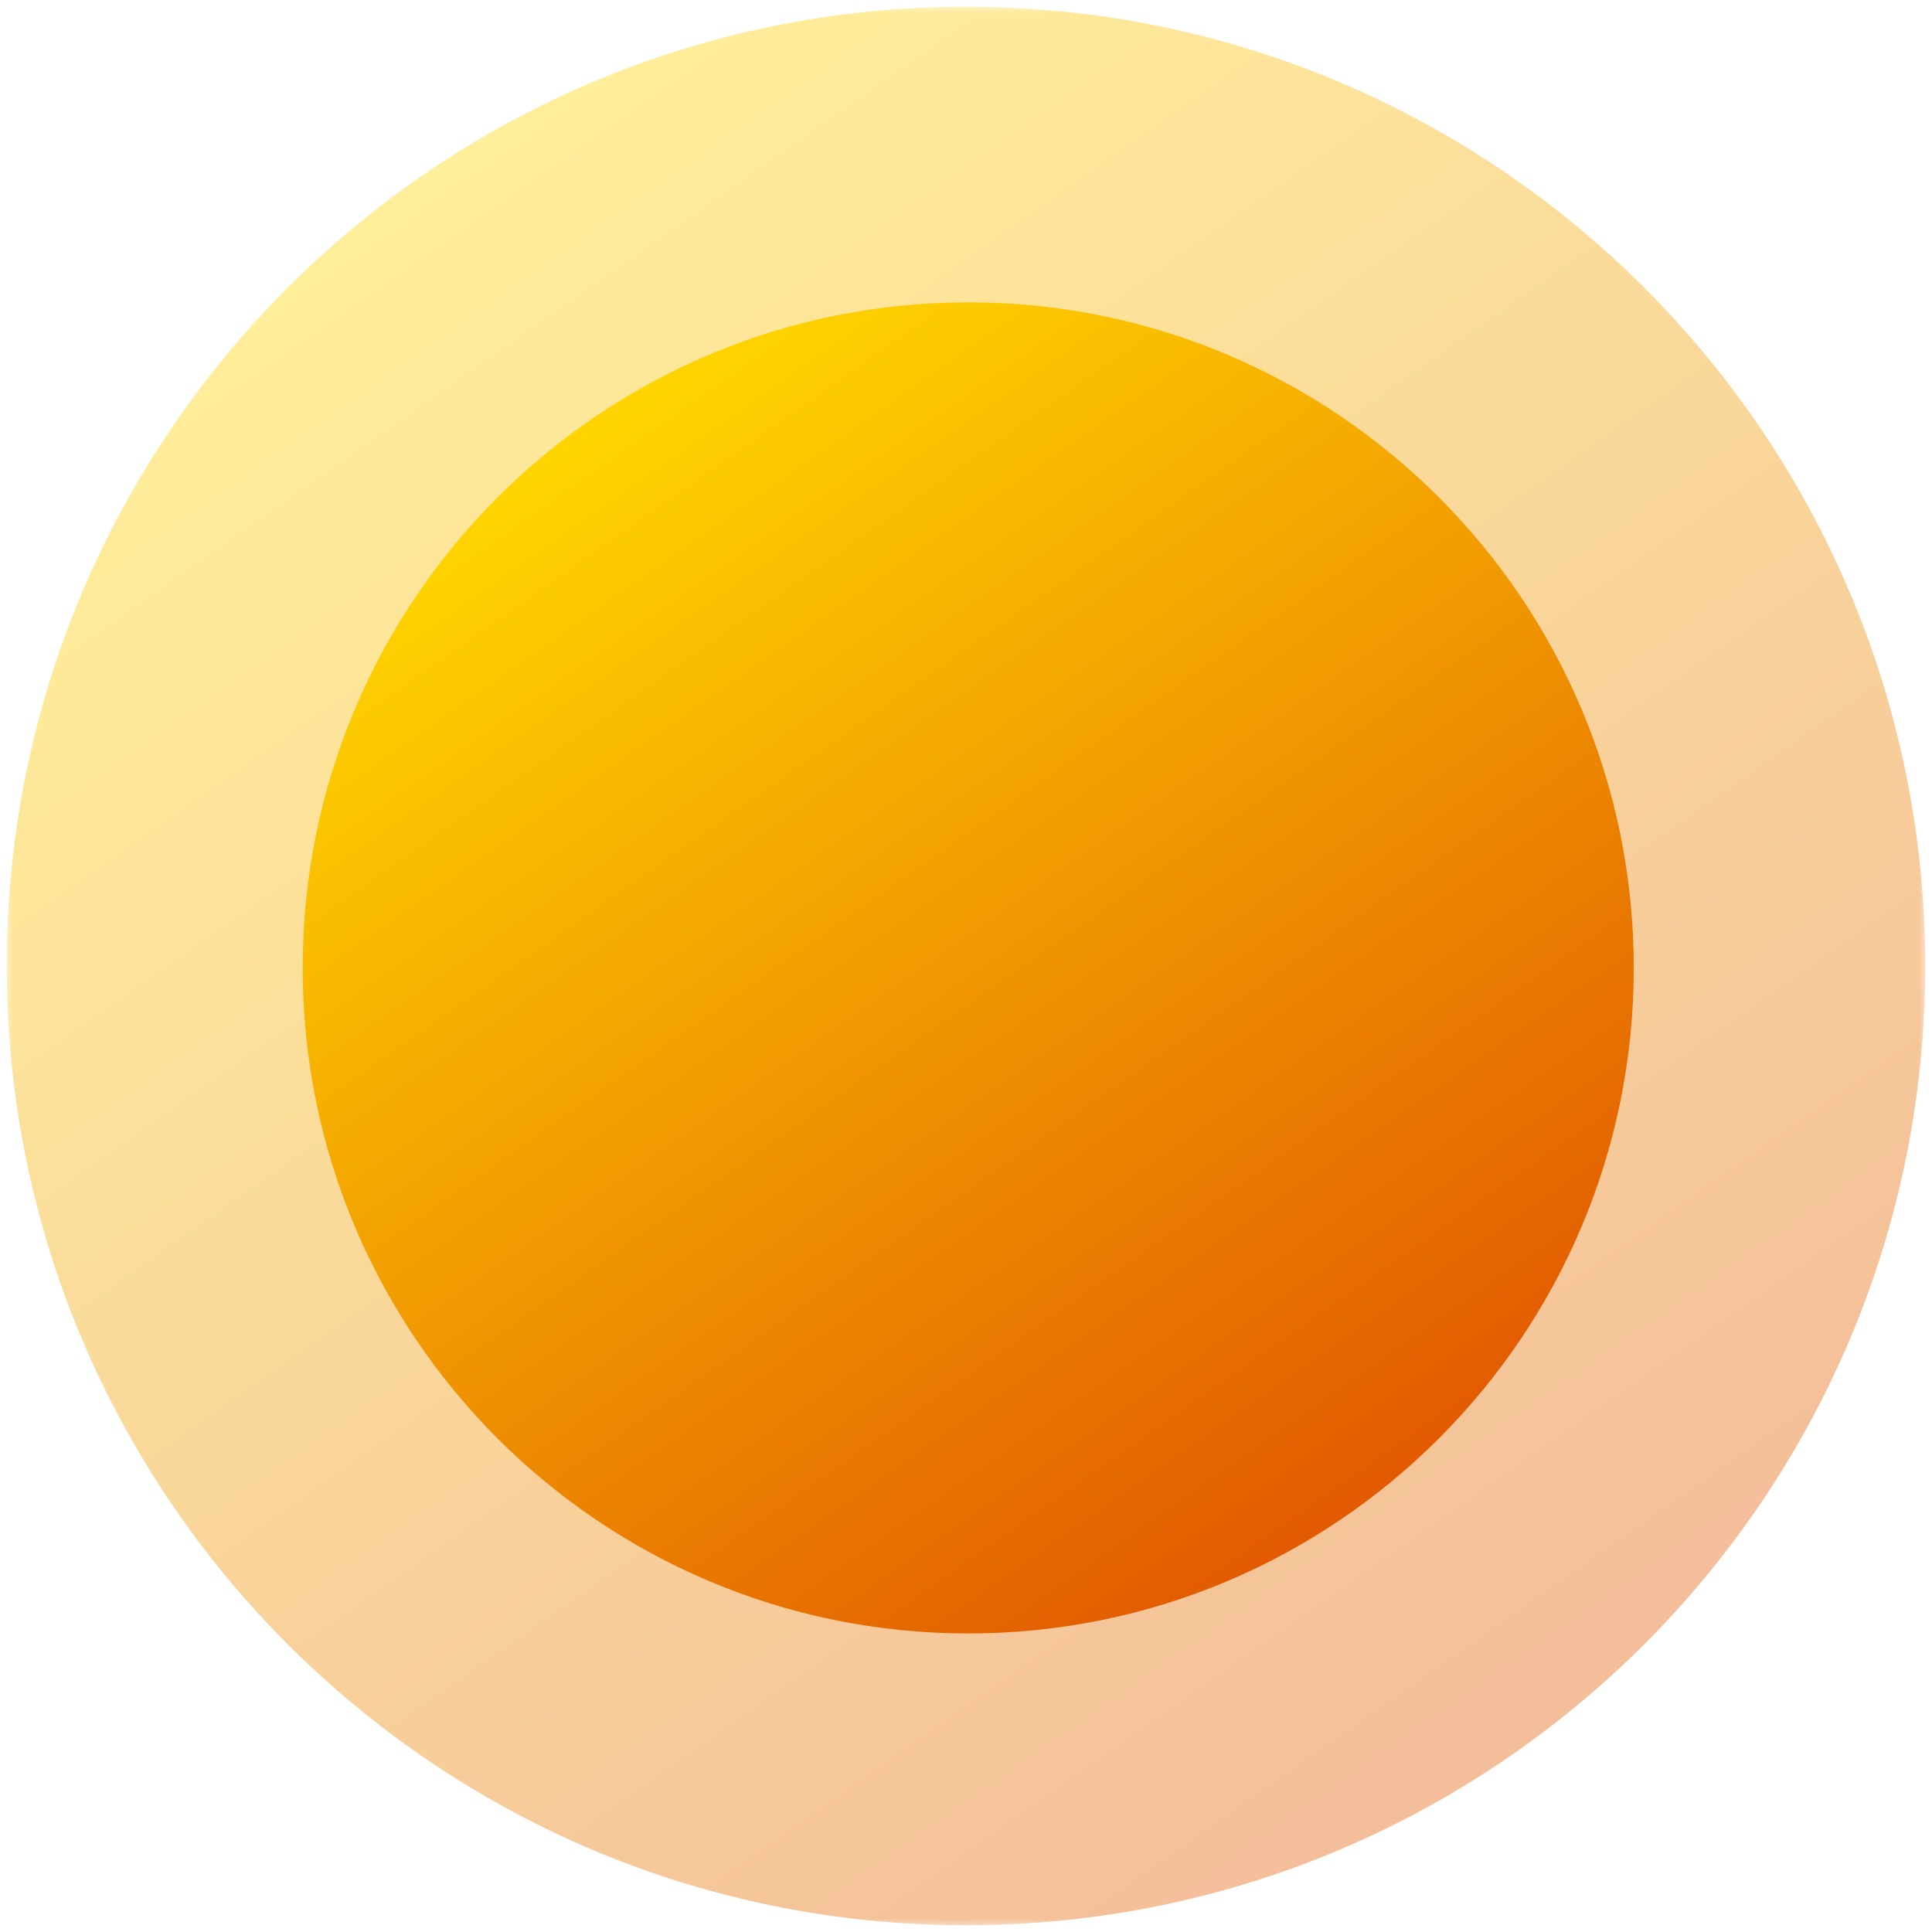 <svg width="72" height="72" viewBox="0 0 72 72" fill="none" xmlns="http://www.w3.org/2000/svg">
<g clip-path="url(#clip0_5012_38317)">
<mask id="mask0_5012_38317" style="mask-type:luminance" maskUnits="userSpaceOnUse" x="0" y="0" width="72" height="72">
<path d="M72 0H0V72H72V0Z" fill="white"/>
</mask>
<g mask="url(#mask0_5012_38317)">
<mask id="mask1_5012_38317" style="mask-type:luminance" maskUnits="userSpaceOnUse" x="-1" y="-1" width="74" height="74">
<path d="M-0.25 -0.25H72.25V72.25H-0.25V-0.25Z" fill="white"/>
</mask>
<g mask="url(#mask1_5012_38317)">
<path d="M0.25 35.999C0.25 55.742 16.255 71.748 35.999 71.748C55.742 71.748 71.747 55.742 71.747 35.999C71.747 16.255 55.742 0.25 35.999 0.25C16.255 0.25 0.25 16.255 0.25 35.999Z" fill="url(#paint0_linear_5012_38317)"/>
<path d="M11.28 36.071C11.28 49.77 22.385 60.874 36.083 60.874C49.782 60.874 60.886 49.77 60.886 36.071C60.886 22.373 49.782 11.268 36.083 11.268C22.385 11.268 11.28 22.373 11.28 36.071Z" fill="url(#paint1_linear_5012_38317)"/>
</g>
</g>
</g>
<defs>
<linearGradient id="paint0_linear_5012_38317" x1="55.107" y1="66.084" x2="14.325" y2="8.008" gradientUnits="userSpaceOnUse">
<stop stop-color="#E25A01" stop-opacity="0.396"/>
<stop offset="0.5" stop-color="#F09701" stop-opacity="0.396"/>
<stop offset="1" stop-color="#FFD400" stop-opacity="0.396"/>
</linearGradient>
<linearGradient id="paint1_linear_5012_38317" x1="49.341" y1="56.945" x2="21.046" y2="16.651" gradientUnits="userSpaceOnUse">
<stop stop-color="#E25A01"/>
<stop offset="0.5" stop-color="#F09701"/>
<stop offset="1" stop-color="#FFD400"/>
</linearGradient>
<clipPath id="clip0_5012_38317">
<rect width="72" height="72" fill="white"/>
</clipPath>
</defs>
</svg>
